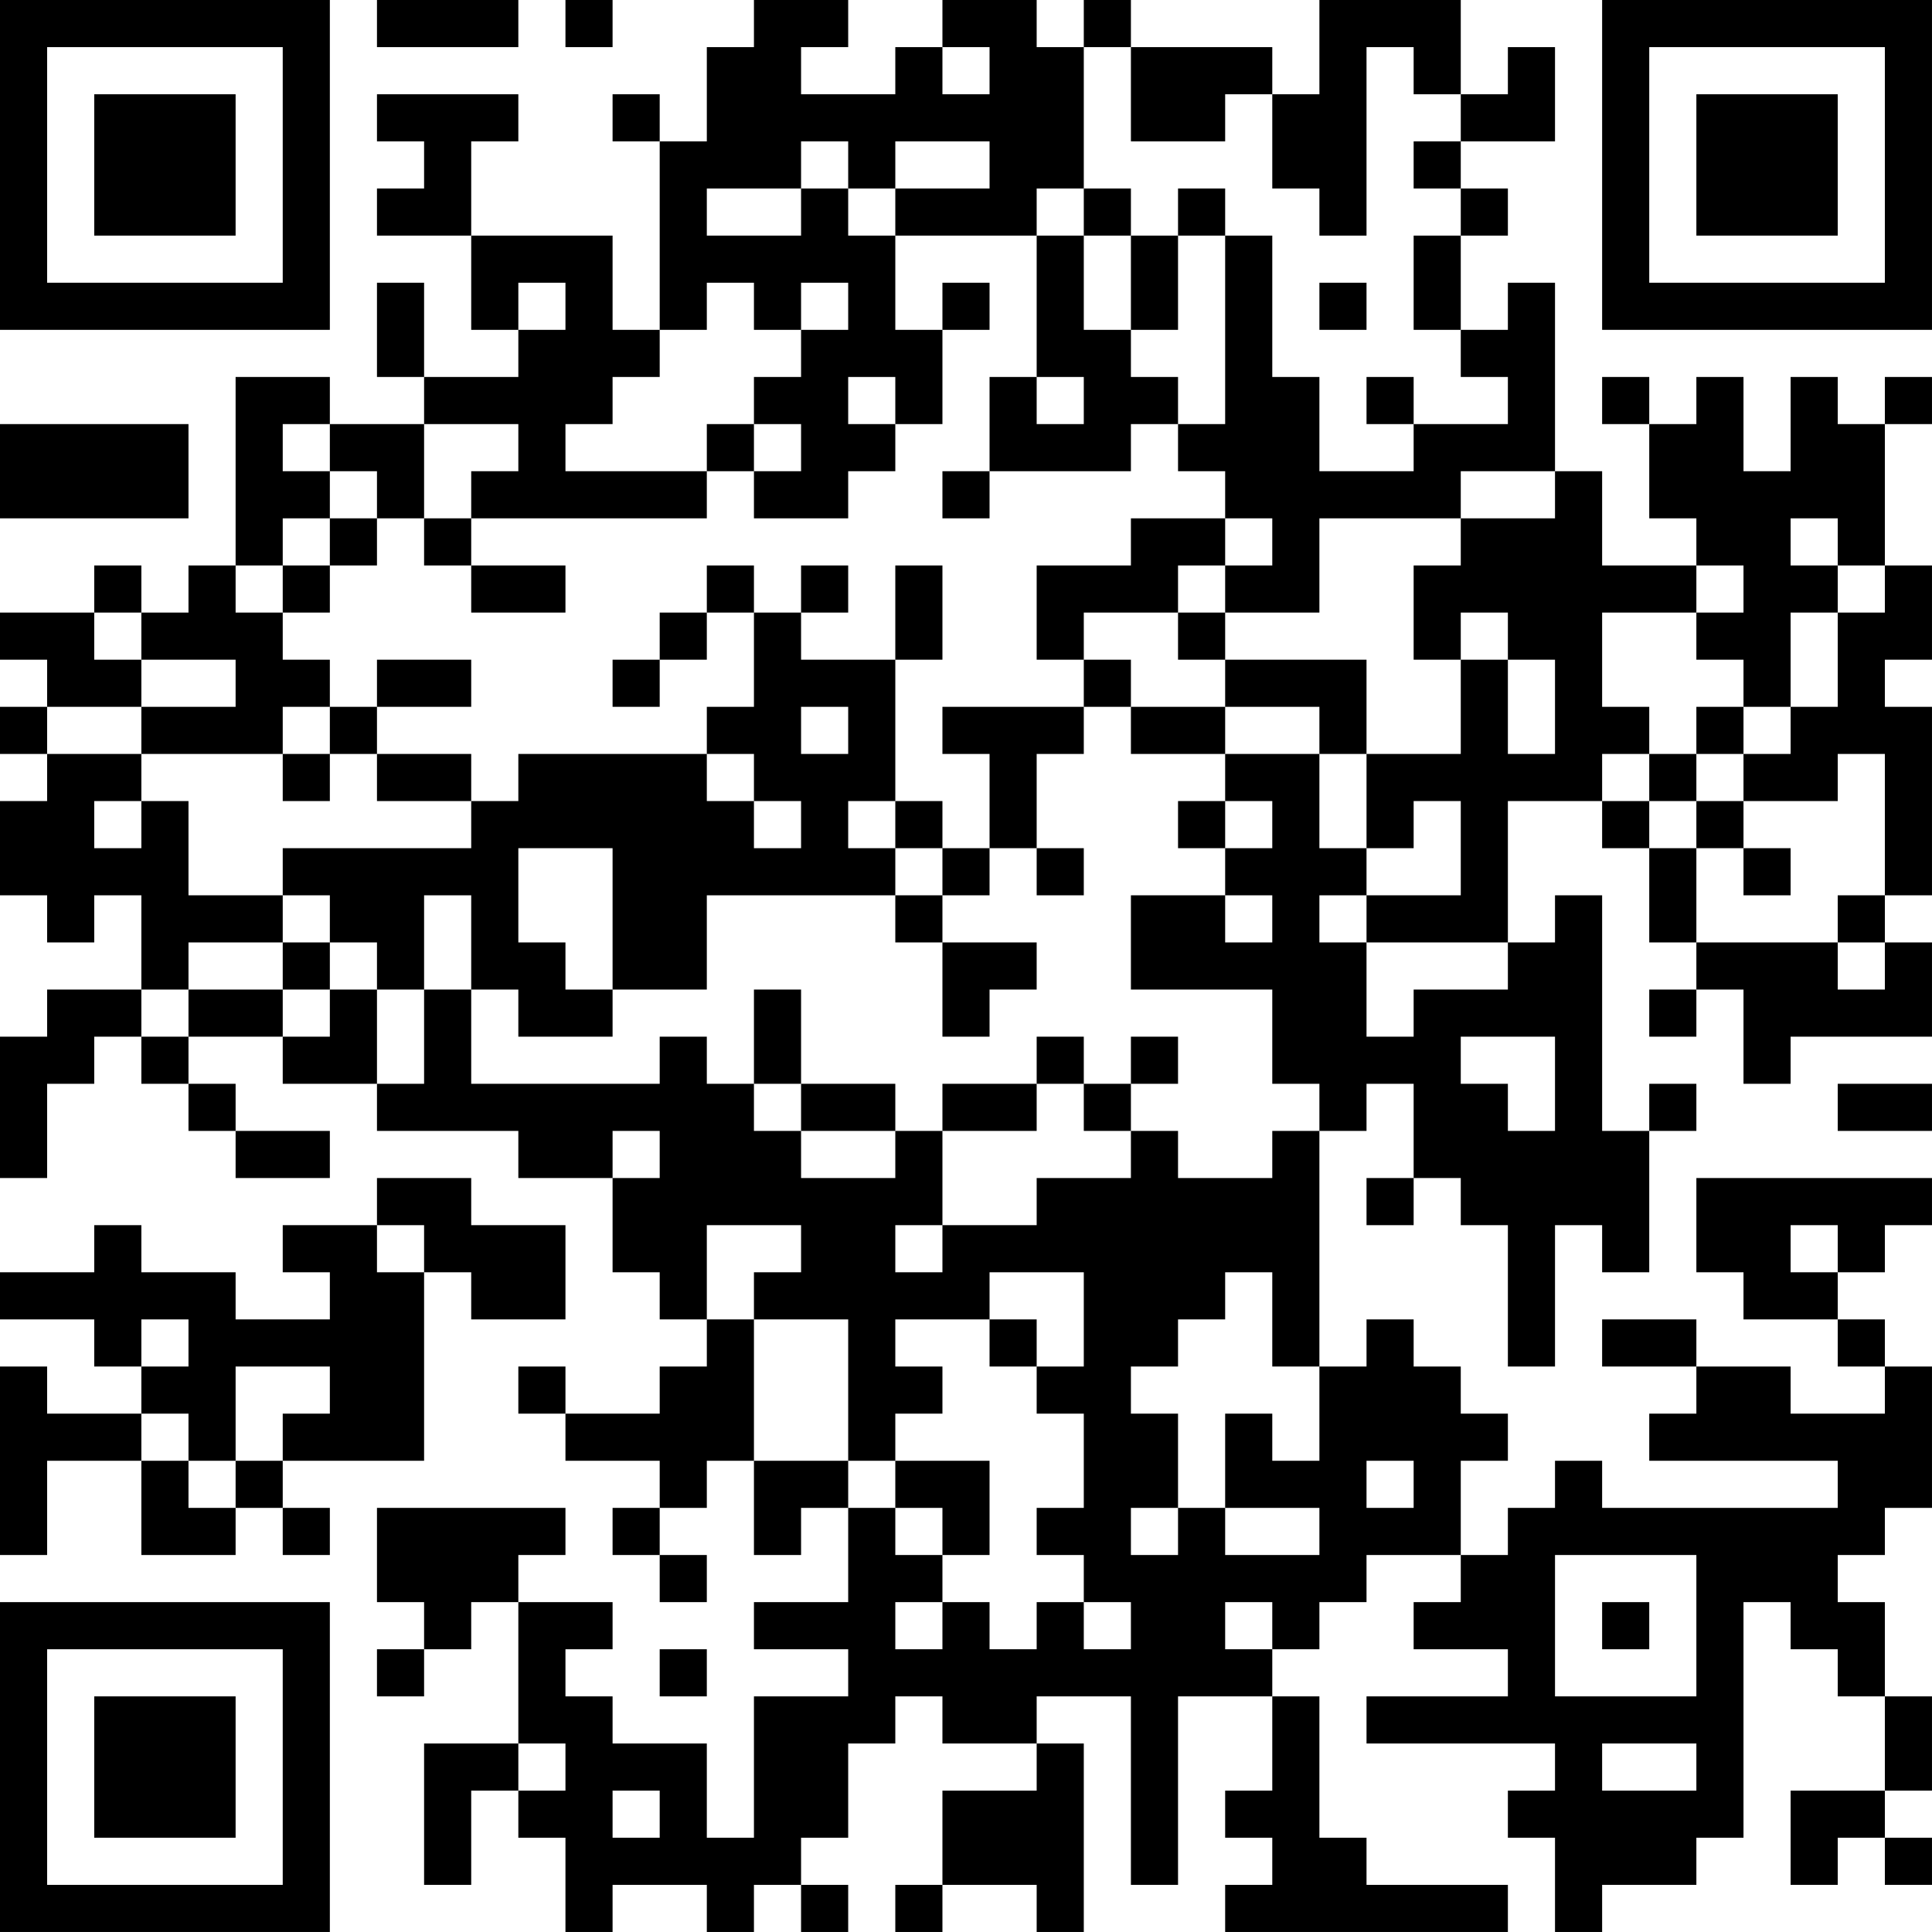 <?xml version="1.0" encoding="UTF-8"?>
<svg xmlns="http://www.w3.org/2000/svg" version="1.1" width="200" height="200" viewBox="0 0 200 200"><rect x="0" y="0" width="200" height="200" fill="#ffffff"/><g transform="scale(4.878)"><g transform="translate(0,0)"><path fill-rule="evenodd" d="M8 0L8 1L11 1L11 0ZM12 0L12 1L13 1L13 0ZM16 0L16 1L15 1L15 3L14 3L14 2L13 2L13 3L14 3L14 7L13 7L13 5L10 5L10 3L11 3L11 2L8 2L8 3L9 3L9 4L8 4L8 5L10 5L10 7L11 7L11 8L9 8L9 6L8 6L8 8L9 8L9 9L7 9L7 8L5 8L5 12L4 12L4 13L3 13L3 12L2 12L2 13L0 13L0 14L1 14L1 15L0 15L0 16L1 16L1 17L0 17L0 19L1 19L1 20L2 20L2 19L3 19L3 21L1 21L1 22L0 22L0 25L1 25L1 23L2 23L2 22L3 22L3 23L4 23L4 24L5 24L5 25L7 25L7 24L5 24L5 23L4 23L4 22L6 22L6 23L8 23L8 24L11 24L11 25L13 25L13 27L14 27L14 28L15 28L15 29L14 29L14 30L12 30L12 29L11 29L11 30L12 30L12 31L14 31L14 32L13 32L13 33L14 33L14 34L15 34L15 33L14 33L14 32L15 32L15 31L16 31L16 33L17 33L17 32L18 32L18 34L16 34L16 35L18 35L18 36L16 36L16 39L15 39L15 37L13 37L13 36L12 36L12 35L13 35L13 34L11 34L11 33L12 33L12 32L8 32L8 34L9 34L9 35L8 35L8 36L9 36L9 35L10 35L10 34L11 34L11 37L9 37L9 40L10 40L10 38L11 38L11 39L12 39L12 41L13 41L13 40L15 40L15 41L16 41L16 40L17 40L17 41L18 41L18 40L17 40L17 39L18 39L18 37L19 37L19 36L20 36L20 37L22 37L22 38L20 38L20 40L19 40L19 41L20 41L20 40L22 40L22 41L23 41L23 37L22 37L22 36L24 36L24 40L25 40L25 36L27 36L27 38L26 38L26 39L27 39L27 40L26 40L26 41L32 41L32 40L29 40L29 39L28 39L28 36L27 36L27 35L28 35L28 34L29 34L29 33L31 33L31 34L30 34L30 35L32 35L32 36L29 36L29 37L33 37L33 38L32 38L32 39L33 39L33 41L34 41L34 40L36 40L36 39L37 39L37 34L38 34L38 35L39 35L39 36L40 36L40 38L38 38L38 40L39 40L39 39L40 39L40 40L41 40L41 39L40 39L40 38L41 38L41 36L40 36L40 34L39 34L39 33L40 33L40 32L41 32L41 29L40 29L40 28L39 28L39 27L40 27L40 26L41 26L41 25L36 25L36 27L37 27L37 28L39 28L39 29L40 29L40 30L38 30L38 29L36 29L36 28L34 28L34 29L36 29L36 30L35 30L35 31L39 31L39 32L34 32L34 31L33 31L33 32L32 32L32 33L31 33L31 31L32 31L32 30L31 30L31 29L30 29L30 28L29 28L29 29L28 29L28 24L29 24L29 23L30 23L30 25L29 25L29 26L30 26L30 25L31 25L31 26L32 26L32 29L33 29L33 26L34 26L34 27L35 27L35 24L36 24L36 23L35 23L35 24L34 24L34 19L33 19L33 20L32 20L32 17L34 17L34 18L35 18L35 20L36 20L36 21L35 21L35 22L36 22L36 21L37 21L37 23L38 23L38 22L41 22L41 20L40 20L40 19L41 19L41 15L40 15L40 14L41 14L41 12L40 12L40 9L41 9L41 8L40 8L40 9L39 9L39 8L38 8L38 10L37 10L37 8L36 8L36 9L35 9L35 8L34 8L34 9L35 9L35 11L36 11L36 12L34 12L34 10L33 10L33 6L32 6L32 7L31 7L31 5L32 5L32 4L31 4L31 3L33 3L33 1L32 1L32 2L31 2L31 0L28 0L28 2L27 2L27 1L24 1L24 0L23 0L23 1L22 1L22 0L20 0L20 1L19 1L19 2L17 2L17 1L18 1L18 0ZM20 1L20 2L21 2L21 1ZM23 1L23 4L22 4L22 5L19 5L19 4L21 4L21 3L19 3L19 4L18 4L18 3L17 3L17 4L15 4L15 5L17 5L17 4L18 4L18 5L19 5L19 7L20 7L20 9L19 9L19 8L18 8L18 9L19 9L19 10L18 10L18 11L16 11L16 10L17 10L17 9L16 9L16 8L17 8L17 7L18 7L18 6L17 6L17 7L16 7L16 6L15 6L15 7L14 7L14 8L13 8L13 9L12 9L12 10L15 10L15 11L10 11L10 10L11 10L11 9L9 9L9 11L8 11L8 10L7 10L7 9L6 9L6 10L7 10L7 11L6 11L6 12L5 12L5 13L6 13L6 14L7 14L7 15L6 15L6 16L3 16L3 15L5 15L5 14L3 14L3 13L2 13L2 14L3 14L3 15L1 15L1 16L3 16L3 17L2 17L2 18L3 18L3 17L4 17L4 19L6 19L6 20L4 20L4 21L3 21L3 22L4 22L4 21L6 21L6 22L7 22L7 21L8 21L8 23L9 23L9 21L10 21L10 23L14 23L14 22L15 22L15 23L16 23L16 24L17 24L17 25L19 25L19 24L20 24L20 26L19 26L19 27L20 27L20 26L22 26L22 25L24 25L24 24L25 24L25 25L27 25L27 24L28 24L28 23L27 23L27 21L24 21L24 19L26 19L26 20L27 20L27 19L26 19L26 18L27 18L27 17L26 17L26 16L28 16L28 18L29 18L29 19L28 19L28 20L29 20L29 22L30 22L30 21L32 21L32 20L29 20L29 19L31 19L31 17L30 17L30 18L29 18L29 16L31 16L31 14L32 14L32 16L33 16L33 14L32 14L32 13L31 13L31 14L30 14L30 12L31 12L31 11L33 11L33 10L31 10L31 11L28 11L28 13L26 13L26 12L27 12L27 11L26 11L26 10L25 10L25 9L26 9L26 5L27 5L27 8L28 8L28 10L30 10L30 9L32 9L32 8L31 8L31 7L30 7L30 5L31 5L31 4L30 4L30 3L31 3L31 2L30 2L30 1L29 1L29 5L28 5L28 4L27 4L27 2L26 2L26 3L24 3L24 1ZM23 4L23 5L22 5L22 8L21 8L21 10L20 10L20 11L21 11L21 10L24 10L24 9L25 9L25 8L24 8L24 7L25 7L25 5L26 5L26 4L25 4L25 5L24 5L24 4ZM23 5L23 7L24 7L24 5ZM11 6L11 7L12 7L12 6ZM20 6L20 7L21 7L21 6ZM28 6L28 7L29 7L29 6ZM22 8L22 9L23 9L23 8ZM29 8L29 9L30 9L30 8ZM0 9L0 11L4 11L4 9ZM15 9L15 10L16 10L16 9ZM7 11L7 12L6 12L6 13L7 13L7 12L8 12L8 11ZM9 11L9 12L10 12L10 13L12 13L12 12L10 12L10 11ZM24 11L24 12L22 12L22 14L23 14L23 15L20 15L20 16L21 16L21 18L20 18L20 17L19 17L19 14L20 14L20 12L19 12L19 14L17 14L17 13L18 13L18 12L17 12L17 13L16 13L16 12L15 12L15 13L14 13L14 14L13 14L13 15L14 15L14 14L15 14L15 13L16 13L16 15L15 15L15 16L11 16L11 17L10 17L10 16L8 16L8 15L10 15L10 14L8 14L8 15L7 15L7 16L6 16L6 17L7 17L7 16L8 16L8 17L10 17L10 18L6 18L6 19L7 19L7 20L6 20L6 21L7 21L7 20L8 20L8 21L9 21L9 19L10 19L10 21L11 21L11 22L13 22L13 21L15 21L15 19L19 19L19 20L20 20L20 22L21 22L21 21L22 21L22 20L20 20L20 19L21 19L21 18L22 18L22 19L23 19L23 18L22 18L22 16L23 16L23 15L24 15L24 16L26 16L26 15L28 15L28 16L29 16L29 14L26 14L26 13L25 13L25 12L26 12L26 11ZM38 11L38 12L39 12L39 13L38 13L38 15L37 15L37 14L36 14L36 13L37 13L37 12L36 12L36 13L34 13L34 15L35 15L35 16L34 16L34 17L35 17L35 18L36 18L36 20L39 20L39 21L40 21L40 20L39 20L39 19L40 19L40 16L39 16L39 17L37 17L37 16L38 16L38 15L39 15L39 13L40 13L40 12L39 12L39 11ZM23 13L23 14L24 14L24 15L26 15L26 14L25 14L25 13ZM17 15L17 16L18 16L18 15ZM36 15L36 16L35 16L35 17L36 17L36 18L37 18L37 19L38 19L38 18L37 18L37 17L36 17L36 16L37 16L37 15ZM15 16L15 17L16 17L16 18L17 18L17 17L16 17L16 16ZM18 17L18 18L19 18L19 19L20 19L20 18L19 18L19 17ZM25 17L25 18L26 18L26 17ZM11 18L11 20L12 20L12 21L13 21L13 18ZM16 21L16 23L17 23L17 24L19 24L19 23L17 23L17 21ZM22 22L22 23L20 23L20 24L22 24L22 23L23 23L23 24L24 24L24 23L25 23L25 22L24 22L24 23L23 23L23 22ZM31 22L31 23L32 23L32 24L33 24L33 22ZM39 23L39 24L41 24L41 23ZM13 24L13 25L14 25L14 24ZM8 25L8 26L6 26L6 27L7 27L7 28L5 28L5 27L3 27L3 26L2 26L2 27L0 27L0 28L2 28L2 29L3 29L3 30L1 30L1 29L0 29L0 33L1 33L1 31L3 31L3 33L5 33L5 32L6 32L6 33L7 33L7 32L6 32L6 31L9 31L9 27L10 27L10 28L12 28L12 26L10 26L10 25ZM8 26L8 27L9 27L9 26ZM15 26L15 28L16 28L16 31L18 31L18 32L19 32L19 33L20 33L20 34L19 34L19 35L20 35L20 34L21 34L21 35L22 35L22 34L23 34L23 35L24 35L24 34L23 34L23 33L22 33L22 32L23 32L23 30L22 30L22 29L23 29L23 27L21 27L21 28L19 28L19 29L20 29L20 30L19 30L19 31L18 31L18 28L16 28L16 27L17 27L17 26ZM38 26L38 27L39 27L39 26ZM26 27L26 28L25 28L25 29L24 29L24 30L25 30L25 32L24 32L24 33L25 33L25 32L26 32L26 33L28 33L28 32L26 32L26 30L27 30L27 31L28 31L28 29L27 29L27 27ZM3 28L3 29L4 29L4 28ZM21 28L21 29L22 29L22 28ZM5 29L5 31L4 31L4 30L3 30L3 31L4 31L4 32L5 32L5 31L6 31L6 30L7 30L7 29ZM19 31L19 32L20 32L20 33L21 33L21 31ZM29 31L29 32L30 32L30 31ZM33 33L33 36L36 36L36 33ZM26 34L26 35L27 35L27 34ZM34 34L34 35L35 35L35 34ZM14 35L14 36L15 36L15 35ZM11 37L11 38L12 38L12 37ZM34 37L34 38L36 38L36 37ZM13 38L13 39L14 39L14 38ZM0 0L0 7L7 7L7 0ZM1 1L1 6L6 6L6 1ZM2 2L2 5L5 5L5 2ZM34 0L34 7L41 7L41 0ZM35 1L35 6L40 6L40 1ZM36 2L36 5L39 5L39 2ZM0 34L0 41L7 41L7 34ZM1 35L1 40L6 40L6 35ZM2 36L2 39L5 39L5 36Z" fill="#000000"/></g></g></svg>
